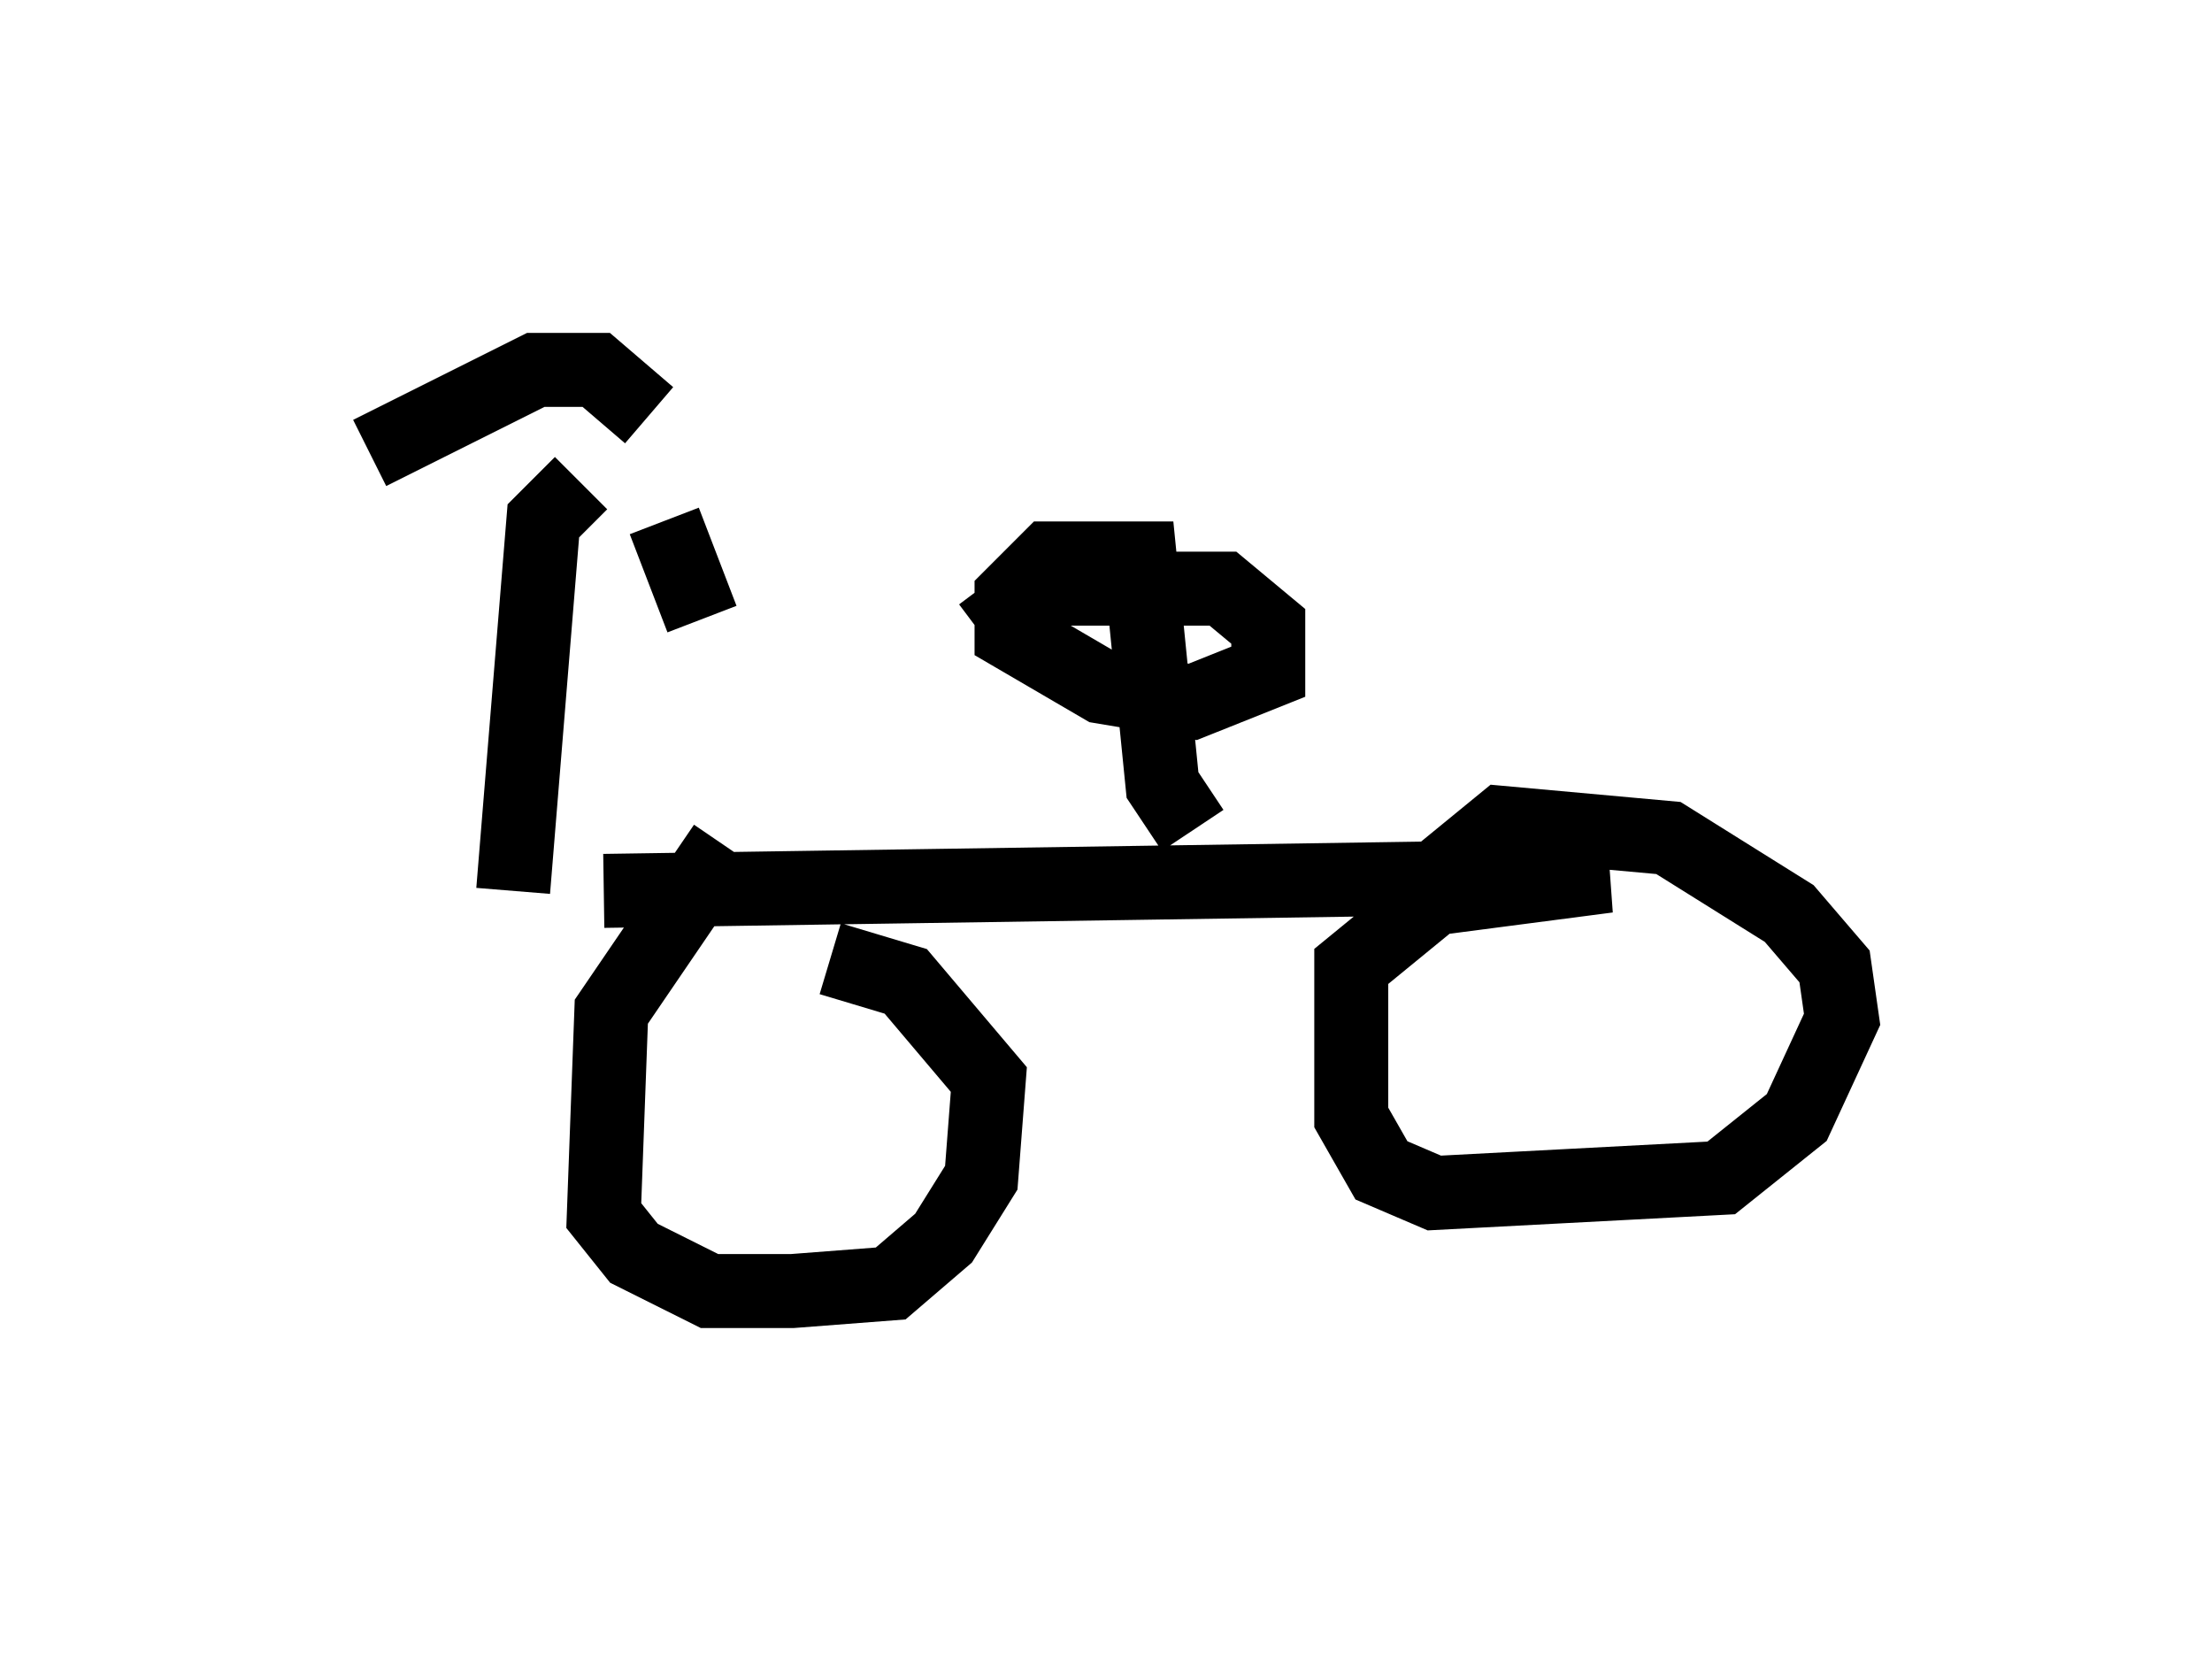 <?xml version="1.0" encoding="utf-8" ?>
<svg baseProfile="full" height="22.454" version="1.1" width="29.906" xmlns="http://www.w3.org/2000/svg" xmlns:ev="http://www.w3.org/2001/xml-events" xmlns:xlink="http://www.w3.org/1999/xlink"><defs /><rect fill="white" height="22.454" width="29.906" x="0" y="0" /><path d="M7.756, 6.123 m1.225, 0.919 l0.51, 1.327 m-0.715, -2.756 l-0.715, -0.613 -0.817, 0.0 l-2.246, 1.123 m2.858, 0.408 l-0.51, 0.51 -0.408, 5.002 m1.225, 0.0 l13.577, -0.204 -2.348, 0.306 l-1.123, 0.919 0.0, 2.042 l0.408, 0.715 0.715, 0.306 l3.879, -0.204 1.021, -0.817 l0.613, -1.327 -0.102, -0.715 l-0.613, -0.715 -1.633, -1.021 l-2.246, -0.204 -1.123, 0.919 m-9.392, -0.613 l-1.531, 2.246 -0.102, 2.756 l0.408, 0.51 1.021, 0.51 l1.123, 0.0 1.327, -0.102 l0.715, -0.613 0.51, -0.817 l0.102, -1.327 -1.123, -1.327 l-1.021, -0.306 m4.9, -1.735 l-0.408, -0.613 -0.306, -3.063 l-1.225, 0.0 -0.51, 0.51 l0.0, 0.51 1.225, 0.715 l1.225, 0.204 1.021, -0.408 l0.0, -0.613 -0.613, -0.51 l-2.45, 0.0 -0.817, 0.613 " fill="none" stroke="black" stroke-width="1" /></svg>
